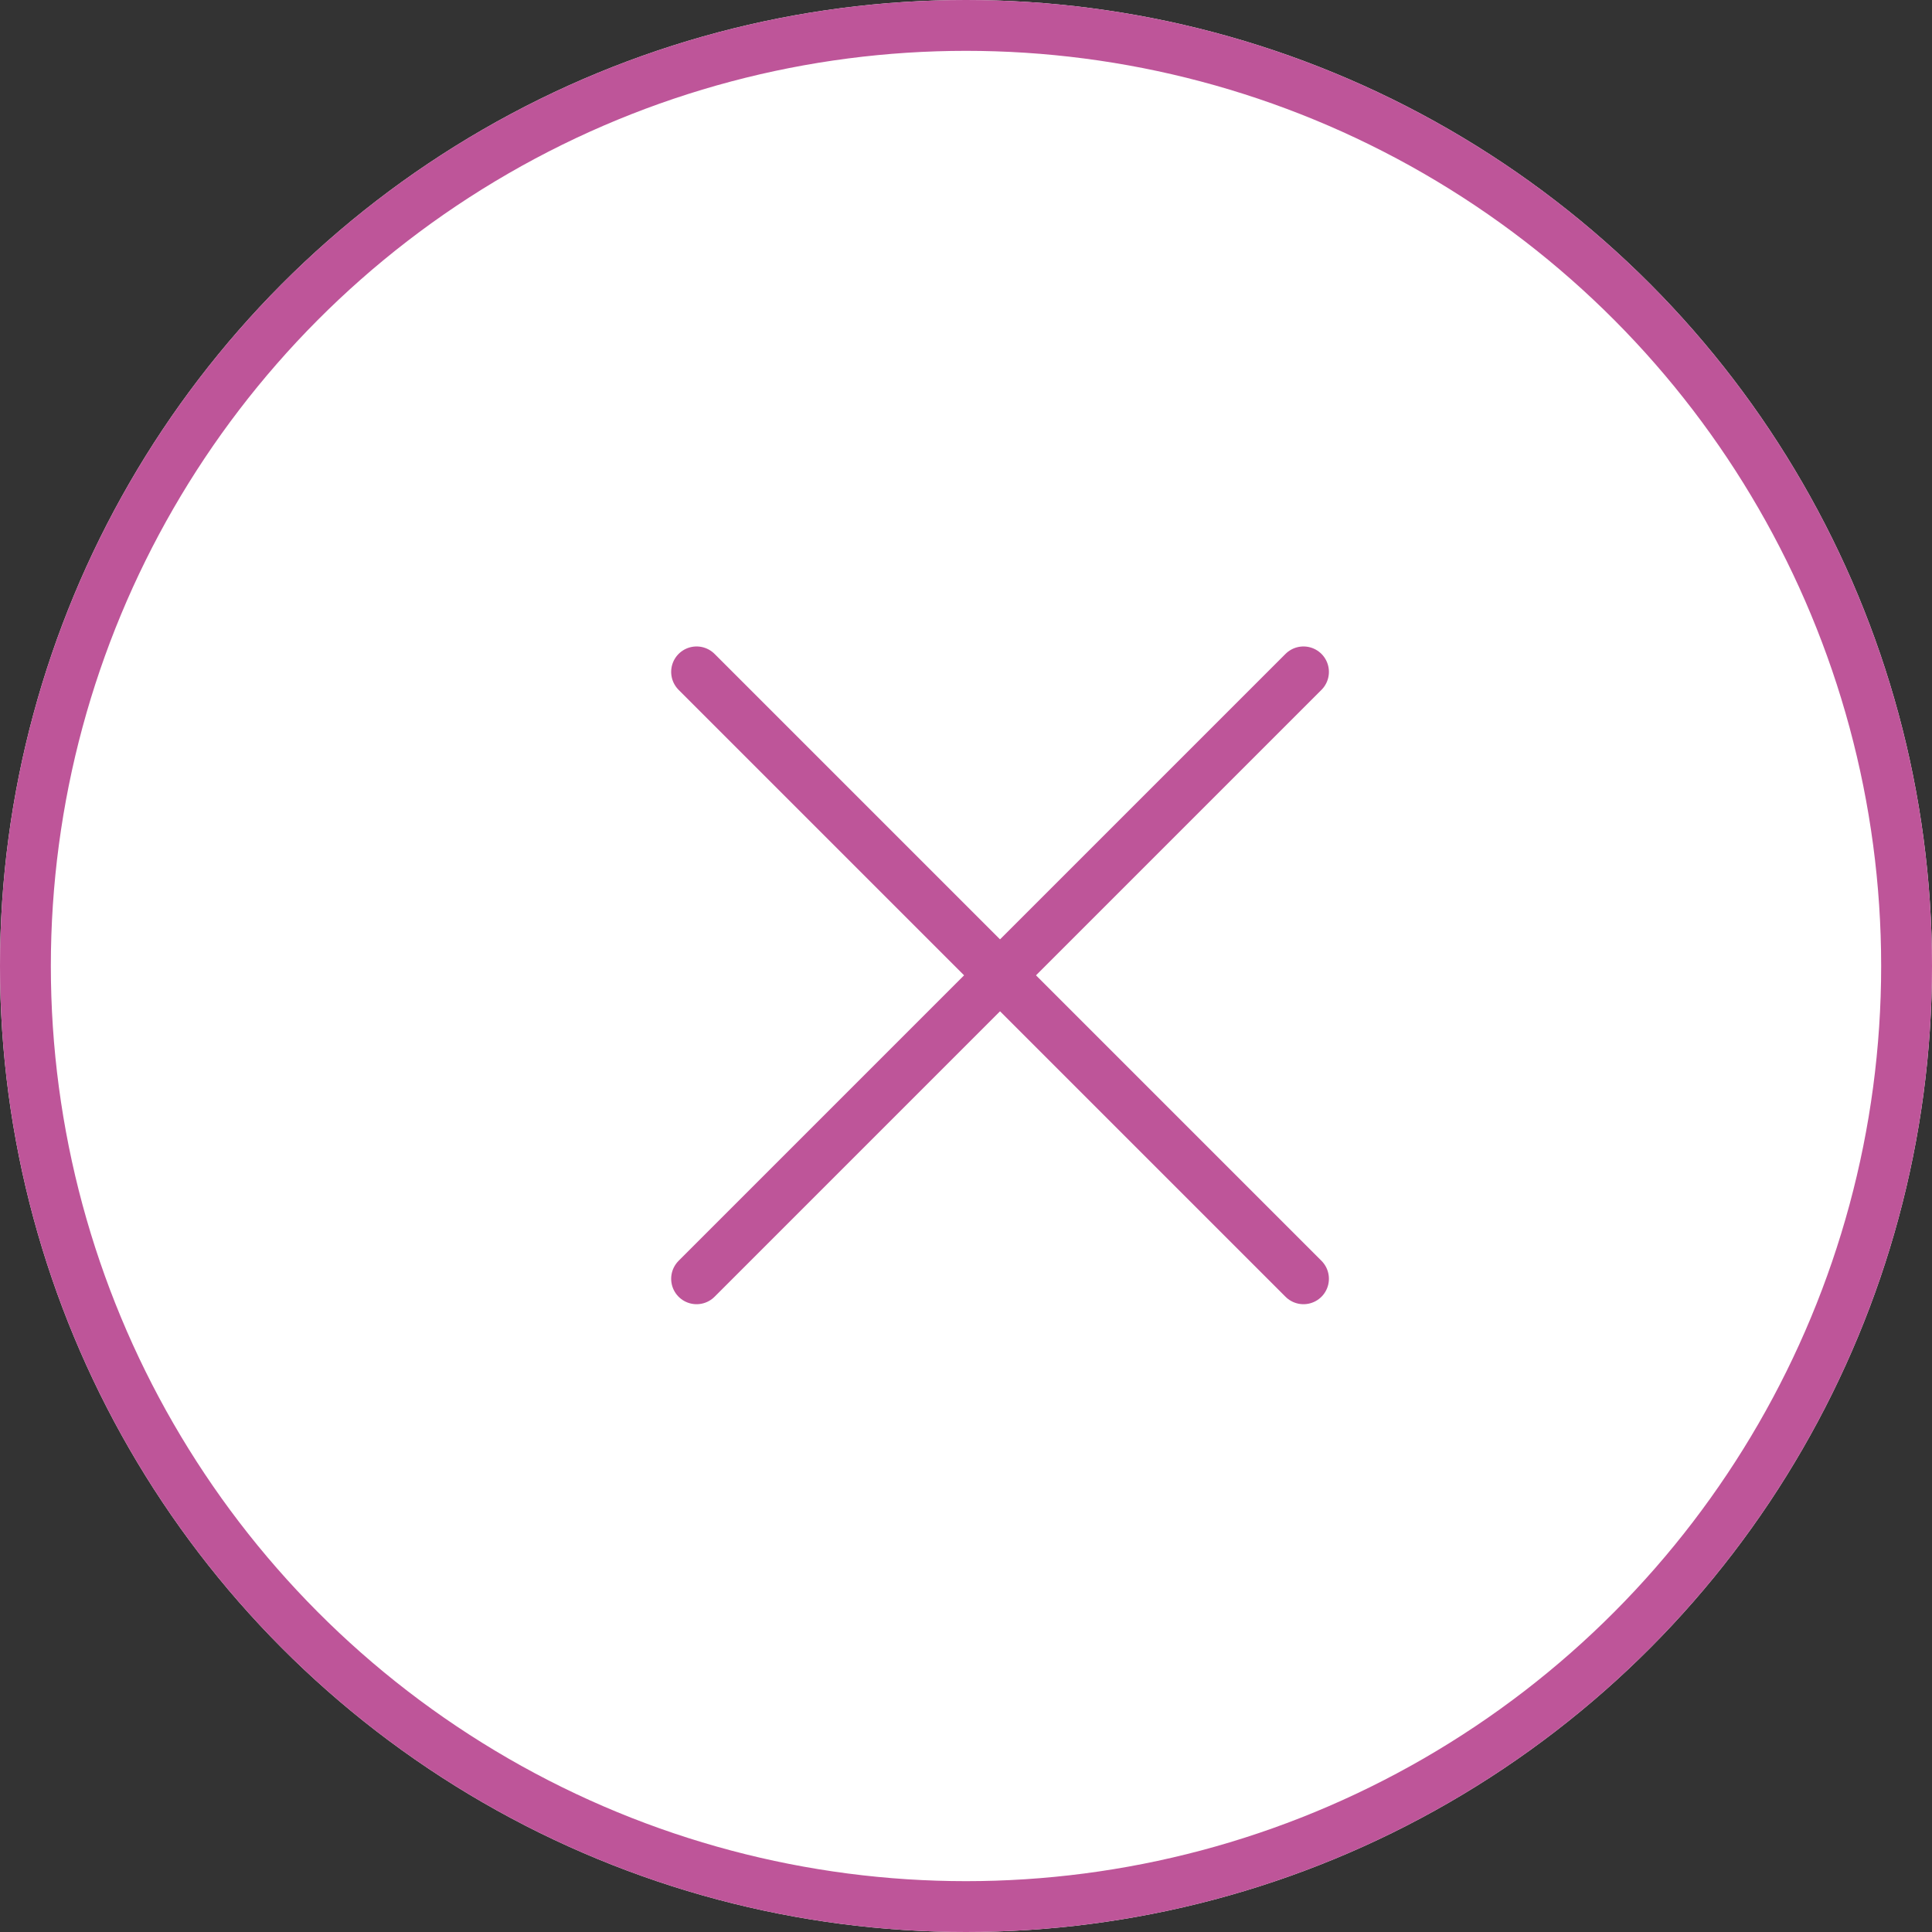 <svg xmlns="http://www.w3.org/2000/svg" width="38" height="38" viewBox="0 0 38 38">
  <rect x="0" y="0" width="38" height="38" fill="#333333" stroke="none"/>
  <g id="Grupo_68" data-name="Grupo 68" transform="translate(-0.367)">
    <g id="Elipse_23" data-name="Elipse 23" transform="translate(0.367)" fill="#fff" stroke="#be5599" stroke-width="1">
      <circle cx="19" cy="19" r="19" stroke="none"/>
      <circle cx="19" cy="19" r="18.5" fill="none"/>
    </g>
    <line id="Linha_59" data-name="Linha 59" x2="11.937" y2="11.937" transform="translate(14.068 13.215)" fill="none" stroke="#be5599" stroke-linecap="round" stroke-width="1"/>
    <line id="Linha_60" data-name="Linha 60" x1="11.937" y2="11.937" transform="translate(14.068 13.215)" fill="none" stroke="#be5599" stroke-linecap="round" stroke-width="1"/>
  </g>
</svg>
